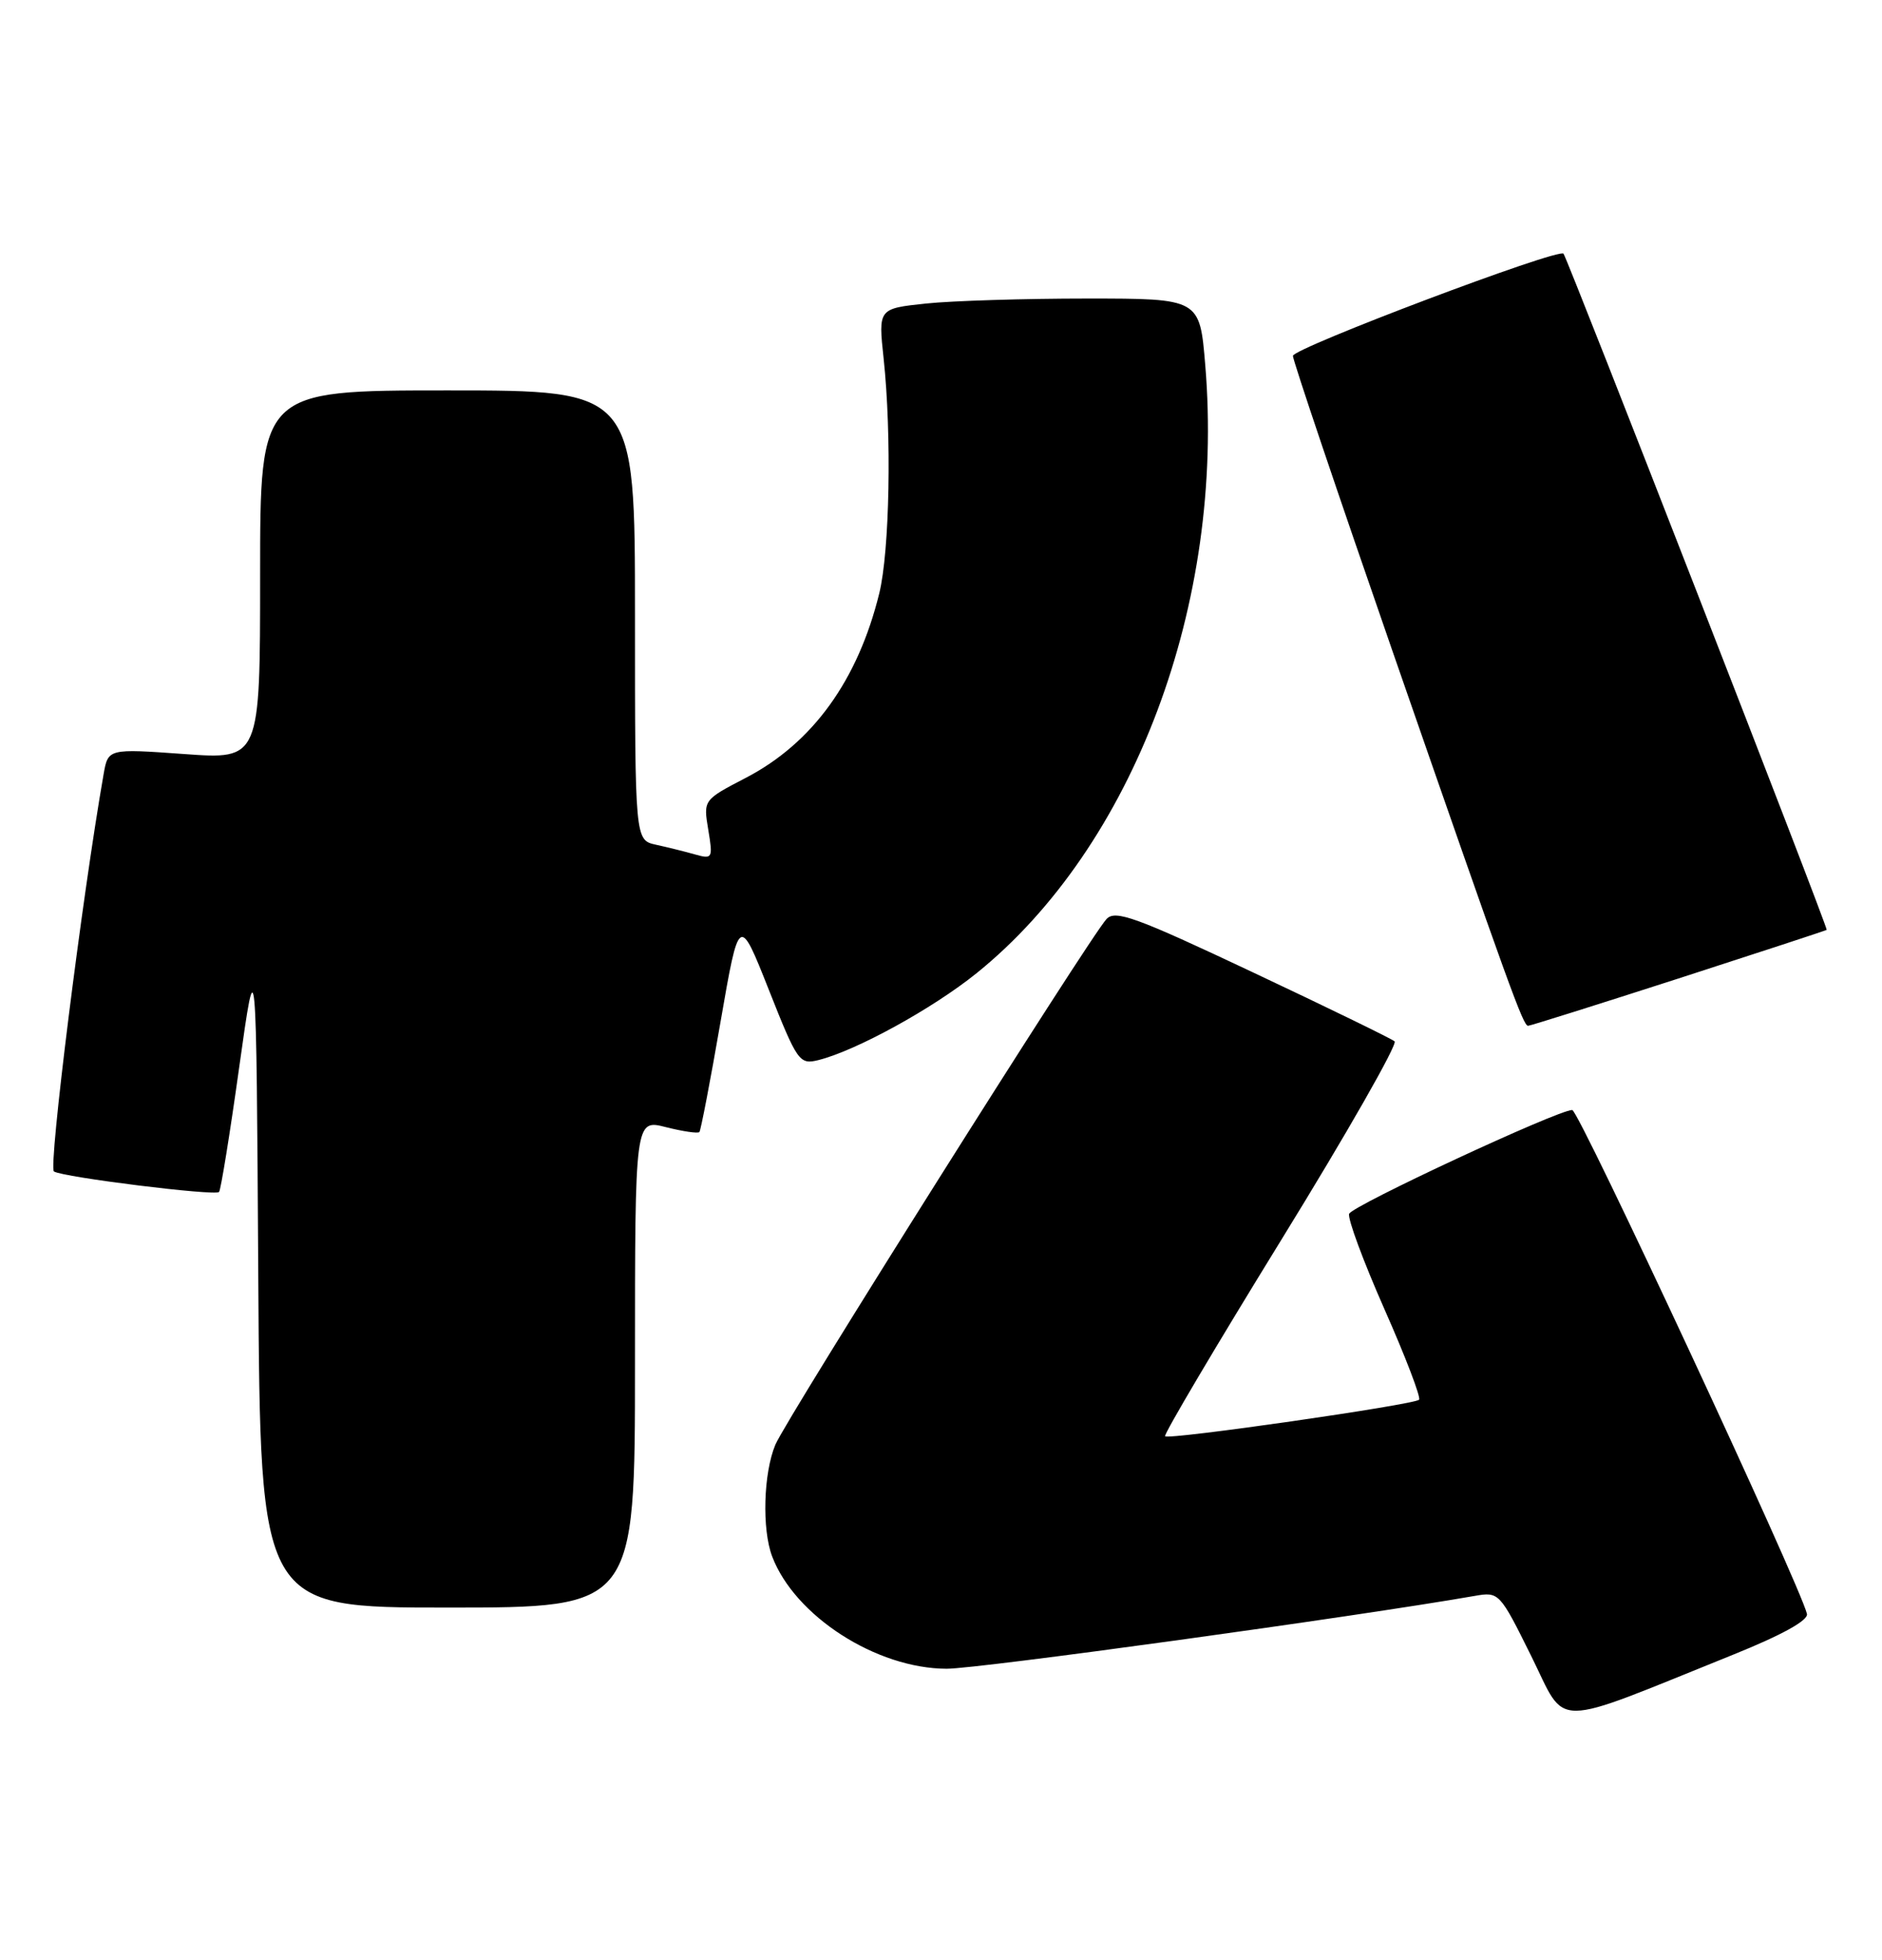 <?xml version="1.0" encoding="UTF-8" standalone="no"?>
<!DOCTYPE svg PUBLIC "-//W3C//DTD SVG 1.1//EN" "http://www.w3.org/Graphics/SVG/1.1/DTD/svg11.dtd" >
<svg xmlns="http://www.w3.org/2000/svg" xmlns:xlink="http://www.w3.org/1999/xlink" version="1.1" viewBox="0 0 246 256">
 <g >
 <path fill="currentColor"
d=" M 226.50 216.17 C 232.91 213.59 236.39 211.67 236.19 210.82 C 235.30 207.07 206.38 145.00 205.51 145.00 C 203.64 144.99 176.77 157.49 176.35 158.56 C 176.12 159.15 178.19 164.74 180.95 170.99 C 183.72 177.24 185.76 182.58 185.49 182.85 C 184.83 183.51 152.78 188.12 152.29 187.62 C 152.08 187.41 158.92 175.86 167.49 161.95 C 176.06 148.05 182.72 136.38 182.29 136.03 C 181.85 135.67 173.50 131.60 163.73 127.00 C 148.43 119.78 145.77 118.82 144.63 120.06 C 142.35 122.54 102.77 185.33 101.35 188.72 C 99.79 192.44 99.58 199.76 100.93 203.32 C 103.89 211.11 114.56 217.97 123.74 217.99 C 127.87 218.00 177.08 211.21 192.74 208.48 C 195.94 207.92 196.02 208.00 200.16 216.35 C 204.88 225.87 202.36 225.89 226.50 216.17 Z  M 83.00 178.11 C 83.00 146.21 83.00 146.21 87.04 147.24 C 89.26 147.80 91.23 148.09 91.42 147.88 C 91.60 147.67 92.85 141.20 94.18 133.50 C 96.61 119.50 96.61 119.50 100.50 129.31 C 104.21 138.68 104.50 139.09 106.94 138.49 C 111.85 137.28 121.89 131.77 127.65 127.13 C 148.17 110.59 160.14 78.80 157.54 47.68 C 156.82 39.00 156.82 39.00 142.06 39.00 C 133.94 39.00 124.48 39.29 121.05 39.65 C 114.80 40.31 114.80 40.31 115.50 46.83 C 116.57 56.83 116.29 71.96 114.93 77.51 C 112.13 88.90 106.20 97.09 97.47 101.62 C 91.93 104.50 91.93 104.50 92.58 108.40 C 93.20 112.13 93.13 112.26 90.86 111.62 C 89.56 111.25 87.26 110.68 85.75 110.35 C 83.00 109.75 83.00 109.75 83.00 80.38 C 83.00 51.00 83.00 51.00 58.50 51.00 C 34.00 51.00 34.00 51.00 34.00 75.11 C 34.00 99.22 34.00 99.22 24.06 98.50 C 14.13 97.79 14.13 97.79 13.54 101.15 C 10.73 117.18 6.30 152.57 7.05 153.03 C 8.28 153.79 28.09 156.25 28.63 155.71 C 28.86 155.48 30.05 148.13 31.27 139.39 C 33.50 123.50 33.50 123.50 33.76 166.75 C 34.02 210.00 34.02 210.00 58.51 210.00 C 83.00 210.00 83.00 210.00 83.00 178.11 Z  M 219.37 127.83 C 229.89 124.43 238.62 121.57 238.77 121.47 C 239.00 121.32 205.03 34.10 204.37 33.14 C 203.81 32.34 169.00 45.48 169.00 46.49 C 169.00 47.09 174.86 64.44 182.01 85.04 C 197.44 129.44 199.09 134.00 199.74 134.00 C 200.02 134.00 208.85 131.22 219.37 127.83 Z "/>
</g>
</svg>